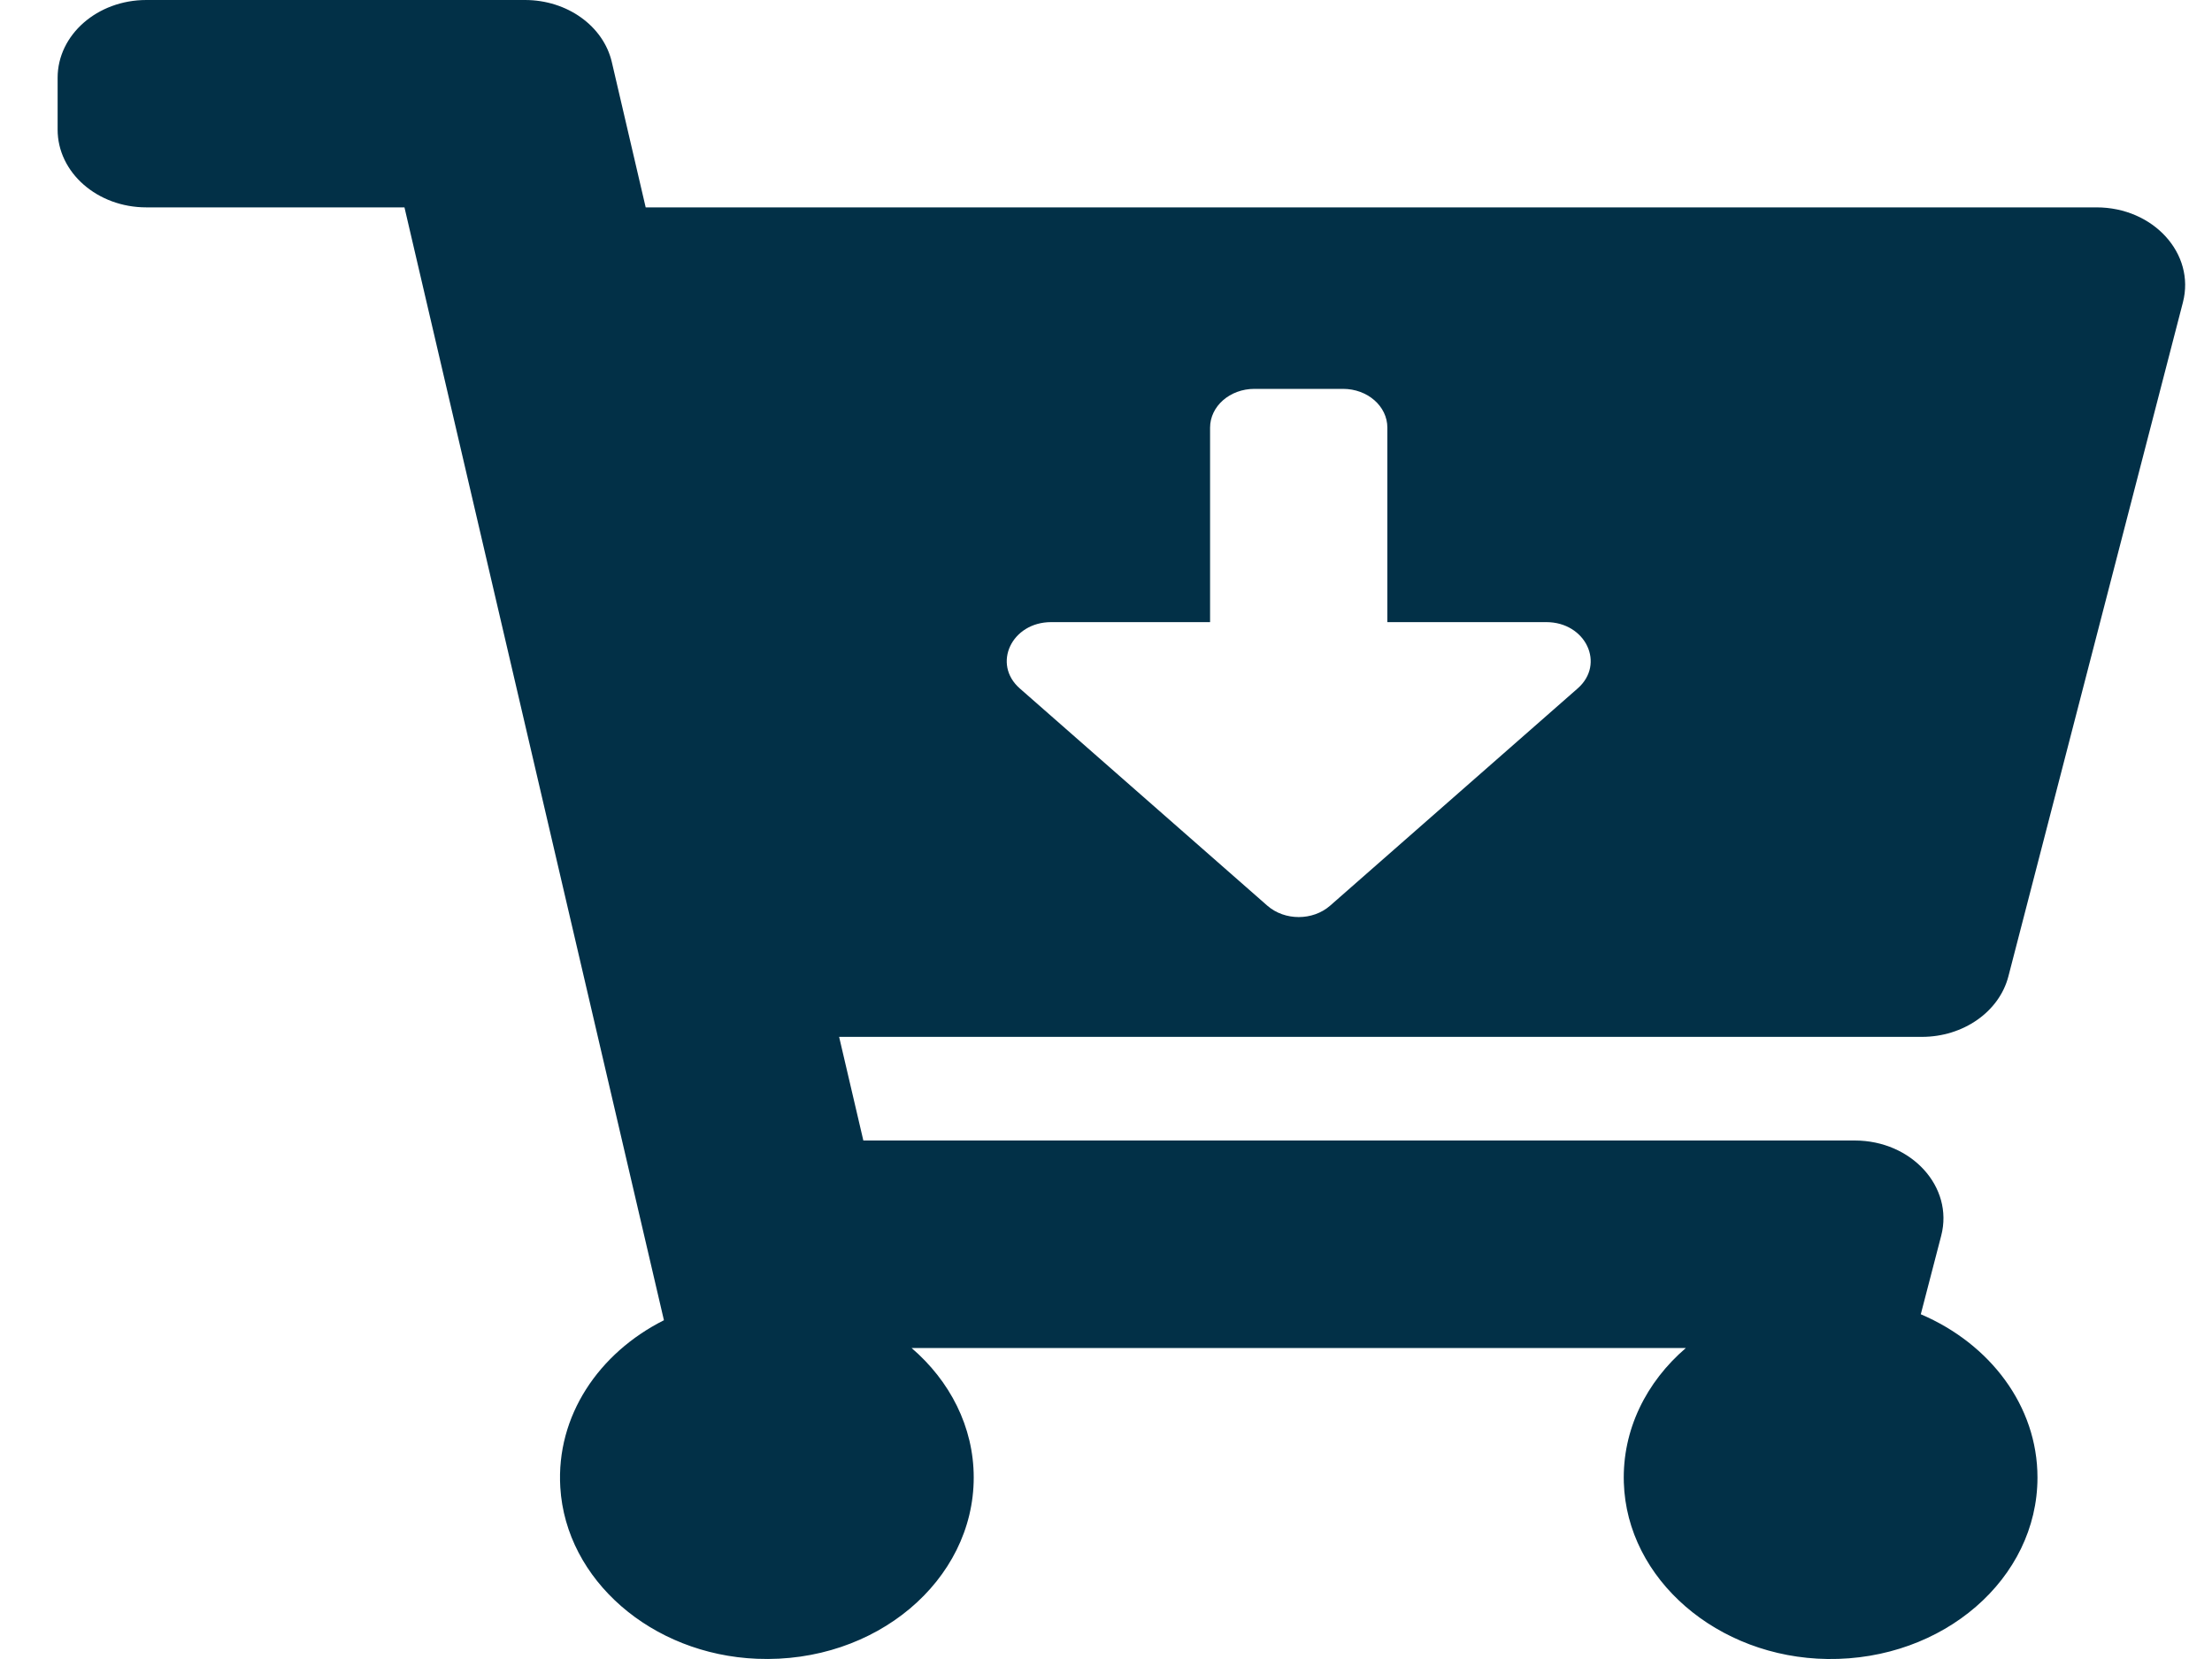 <svg width="20" height="15" viewBox="0 0 20 15" fill="none" xmlns="http://www.w3.org/2000/svg">
<path d="M17.377 9.375H7.587L7.806 10.312H16.77C17.284 10.312 17.665 10.732 17.552 11.171L17.367 11.883C17.991 12.149 18.422 12.71 18.422 13.359C18.422 14.274 17.57 15.013 16.524 15C15.528 14.987 14.709 14.278 14.682 13.405C14.667 12.928 14.885 12.495 15.243 12.188H8.242C8.588 12.485 8.804 12.9 8.804 13.359C8.804 14.291 7.918 15.042 6.844 14.998C5.891 14.959 5.116 14.284 5.066 13.448C5.027 12.802 5.414 12.233 6.003 11.937L3.657 1.875H1.323C0.88 1.875 0.521 1.56 0.521 1.172V0.703C0.521 0.315 0.88 0 1.323 0H4.747C5.128 0 5.456 0.235 5.532 0.562L5.838 1.875H18.956C19.47 1.875 19.851 2.294 19.737 2.734L18.159 8.828C18.076 9.148 17.751 9.375 17.377 9.375ZM13.981 5.625H12.544V3.867C12.544 3.673 12.365 3.516 12.143 3.516H11.342C11.12 3.516 10.941 3.673 10.941 3.867V5.625H9.504C9.147 5.625 8.968 6.004 9.221 6.225L11.459 8.189C11.616 8.326 11.869 8.326 12.026 8.189L14.264 6.225C14.517 6.004 14.338 5.625 13.981 5.625Z" fill="#023047"/>
</svg>
